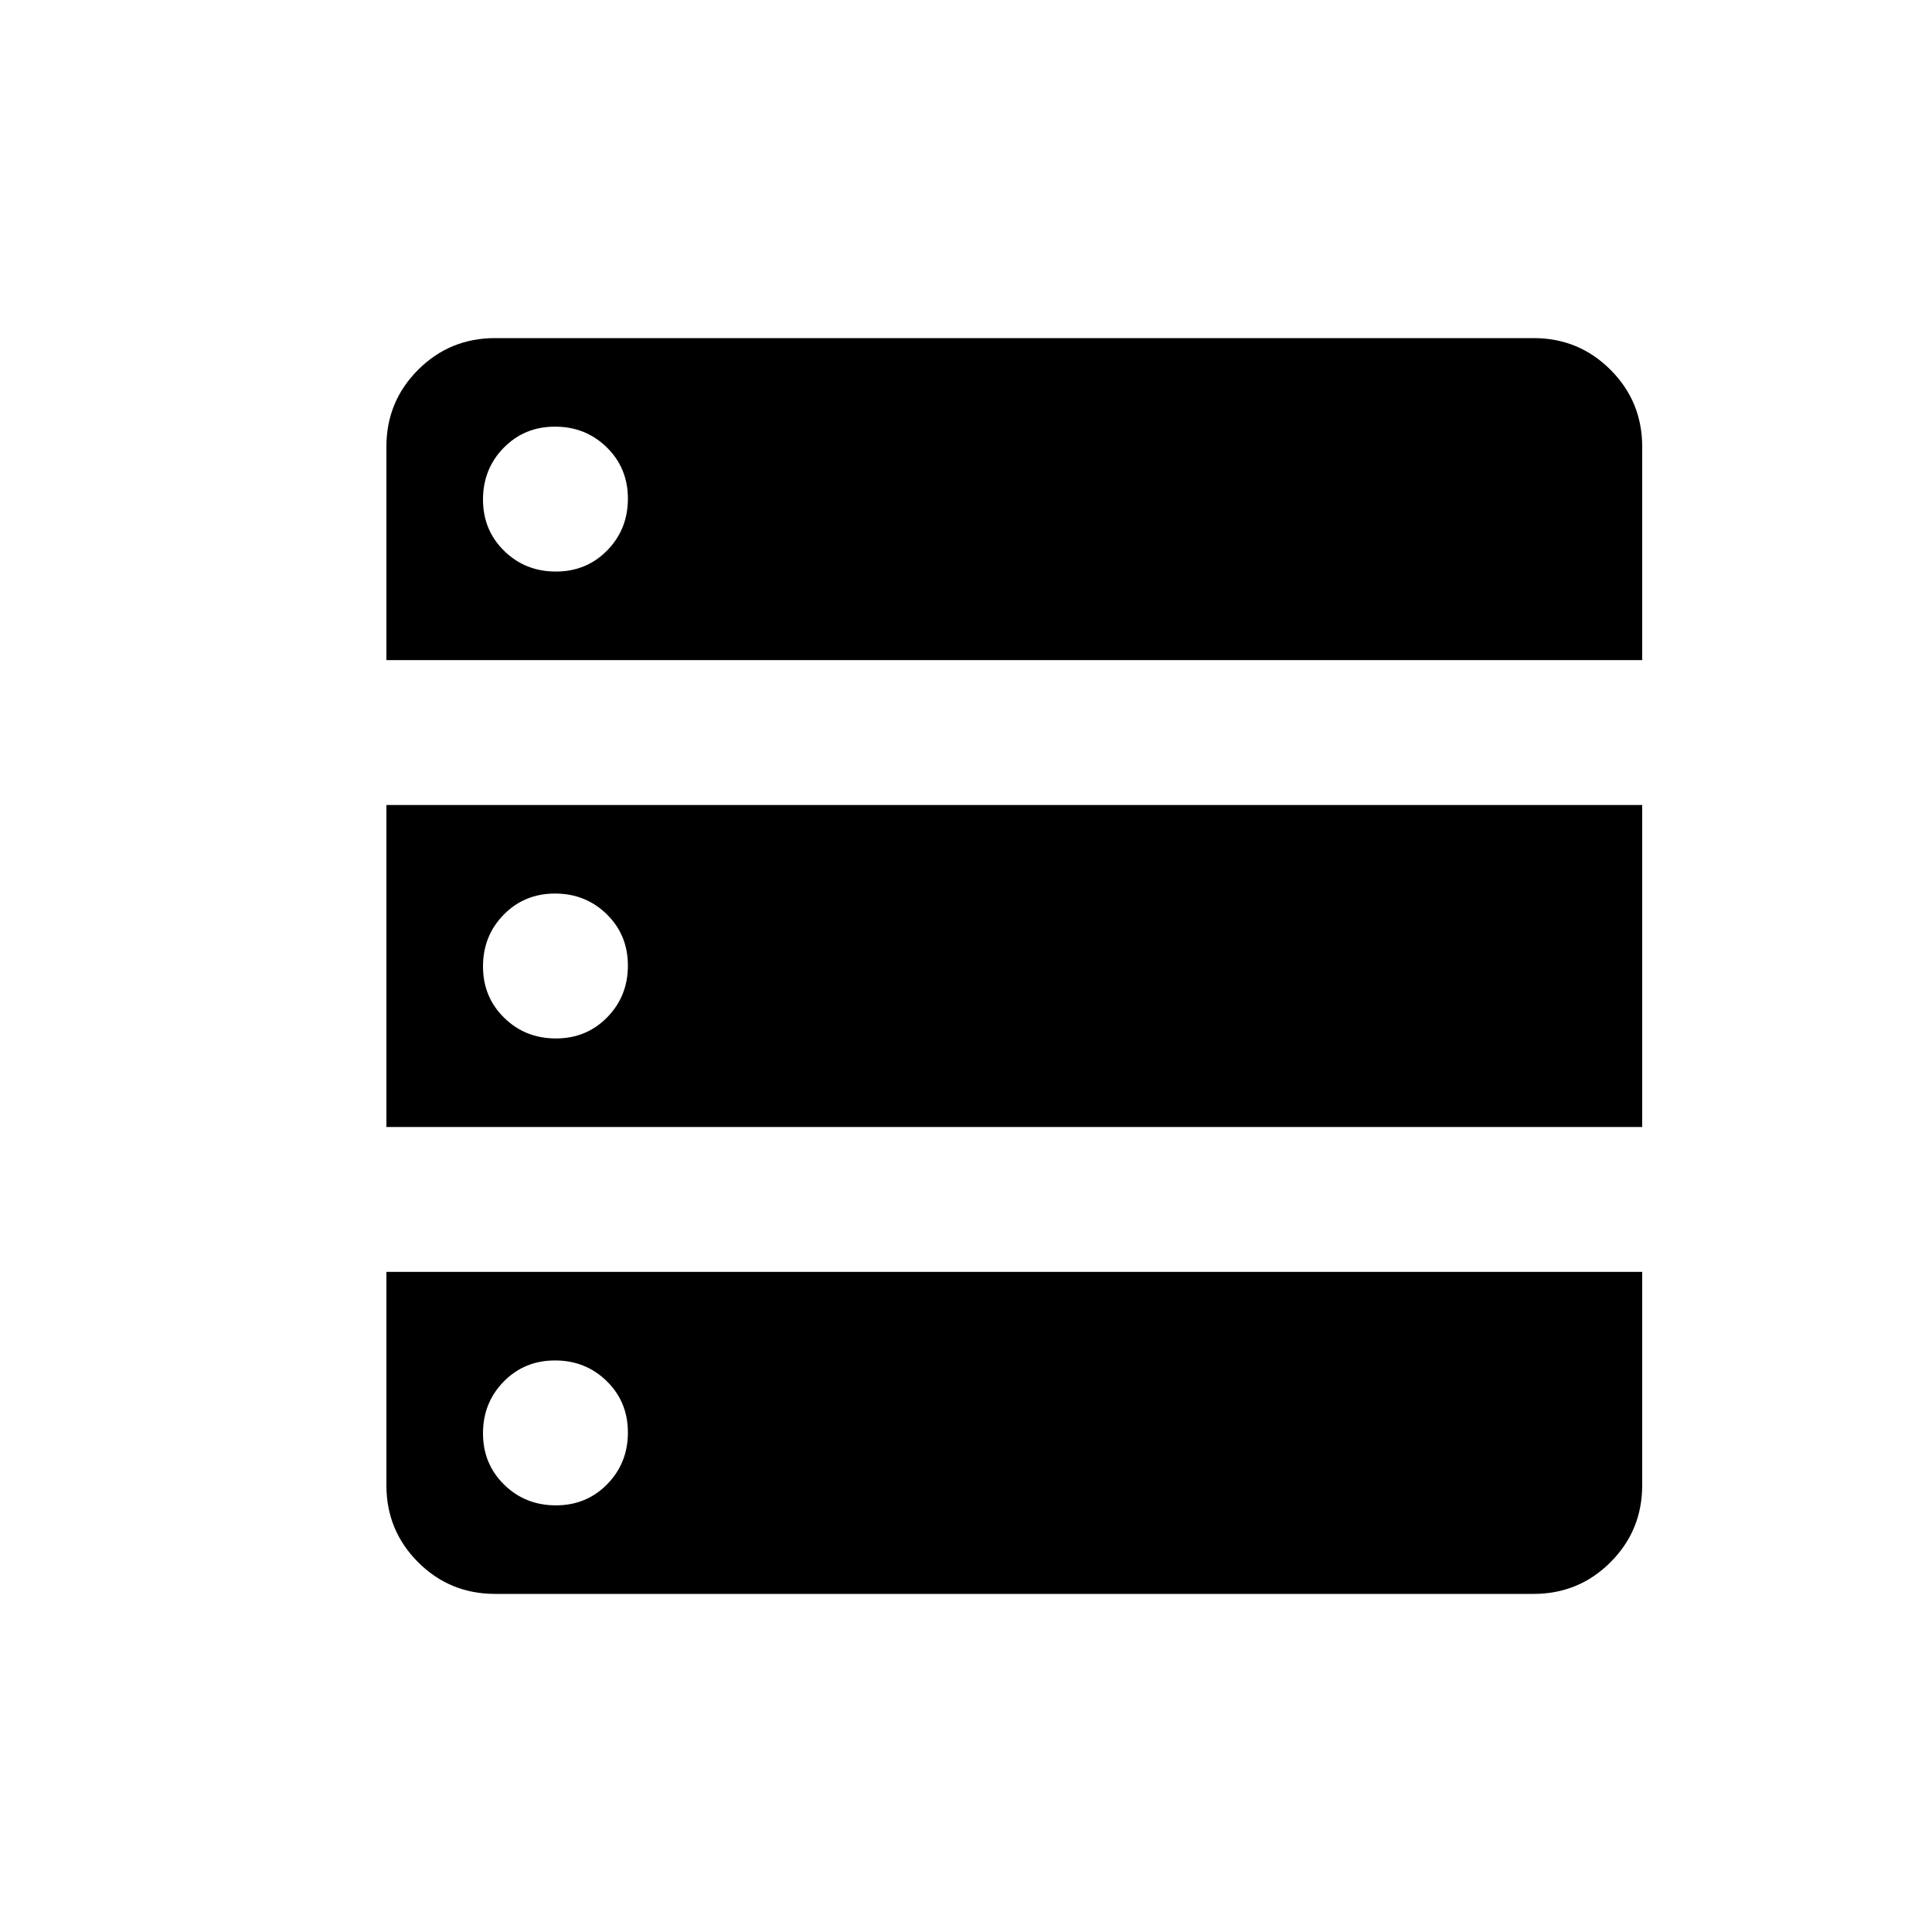 <svg xmlns="http://www.w3.org/2000/svg" height="20" viewBox="0 -960 960 960" width="20"><path d="M192-632h624v-106q0-22.5-15.75-38.25T762-792H246q-22.5 0-38.25 15.75T192-738v106Zm0 232h624v-160H192v160Zm54 232h516q22.5 0 38.25-15.75T816-222v-106H192v106q0 22.5 15.75 38.25T246-168Zm30.211-508Q261-676 250.5-686.289q-10.5-10.29-10.5-25.5Q240-727 250.289-737.5q10.29-10.5 25.5-10.5Q291-748 301.5-737.711q10.5 10.29 10.5 25.5Q312-697 301.711-686.5q-10.29 10.5-25.5 10.5Zm0 232Q261-444 250.5-454.289q-10.5-10.29-10.5-25.5Q240-495 250.289-505.5q10.29-10.5 25.5-10.5Q291-516 301.5-505.711q10.5 10.29 10.5 25.5Q312-465 301.711-454.5q-10.29 10.5-25.5 10.5Zm0 232Q261-212 250.5-222.289q-10.5-10.29-10.5-25.5Q240-263 250.289-273.5q10.29-10.5 25.5-10.5Q291-284 301.5-273.711q10.5 10.29 10.5 25.5Q312-233 301.711-222.5q-10.29 10.5-25.5 10.5Z"/></svg>